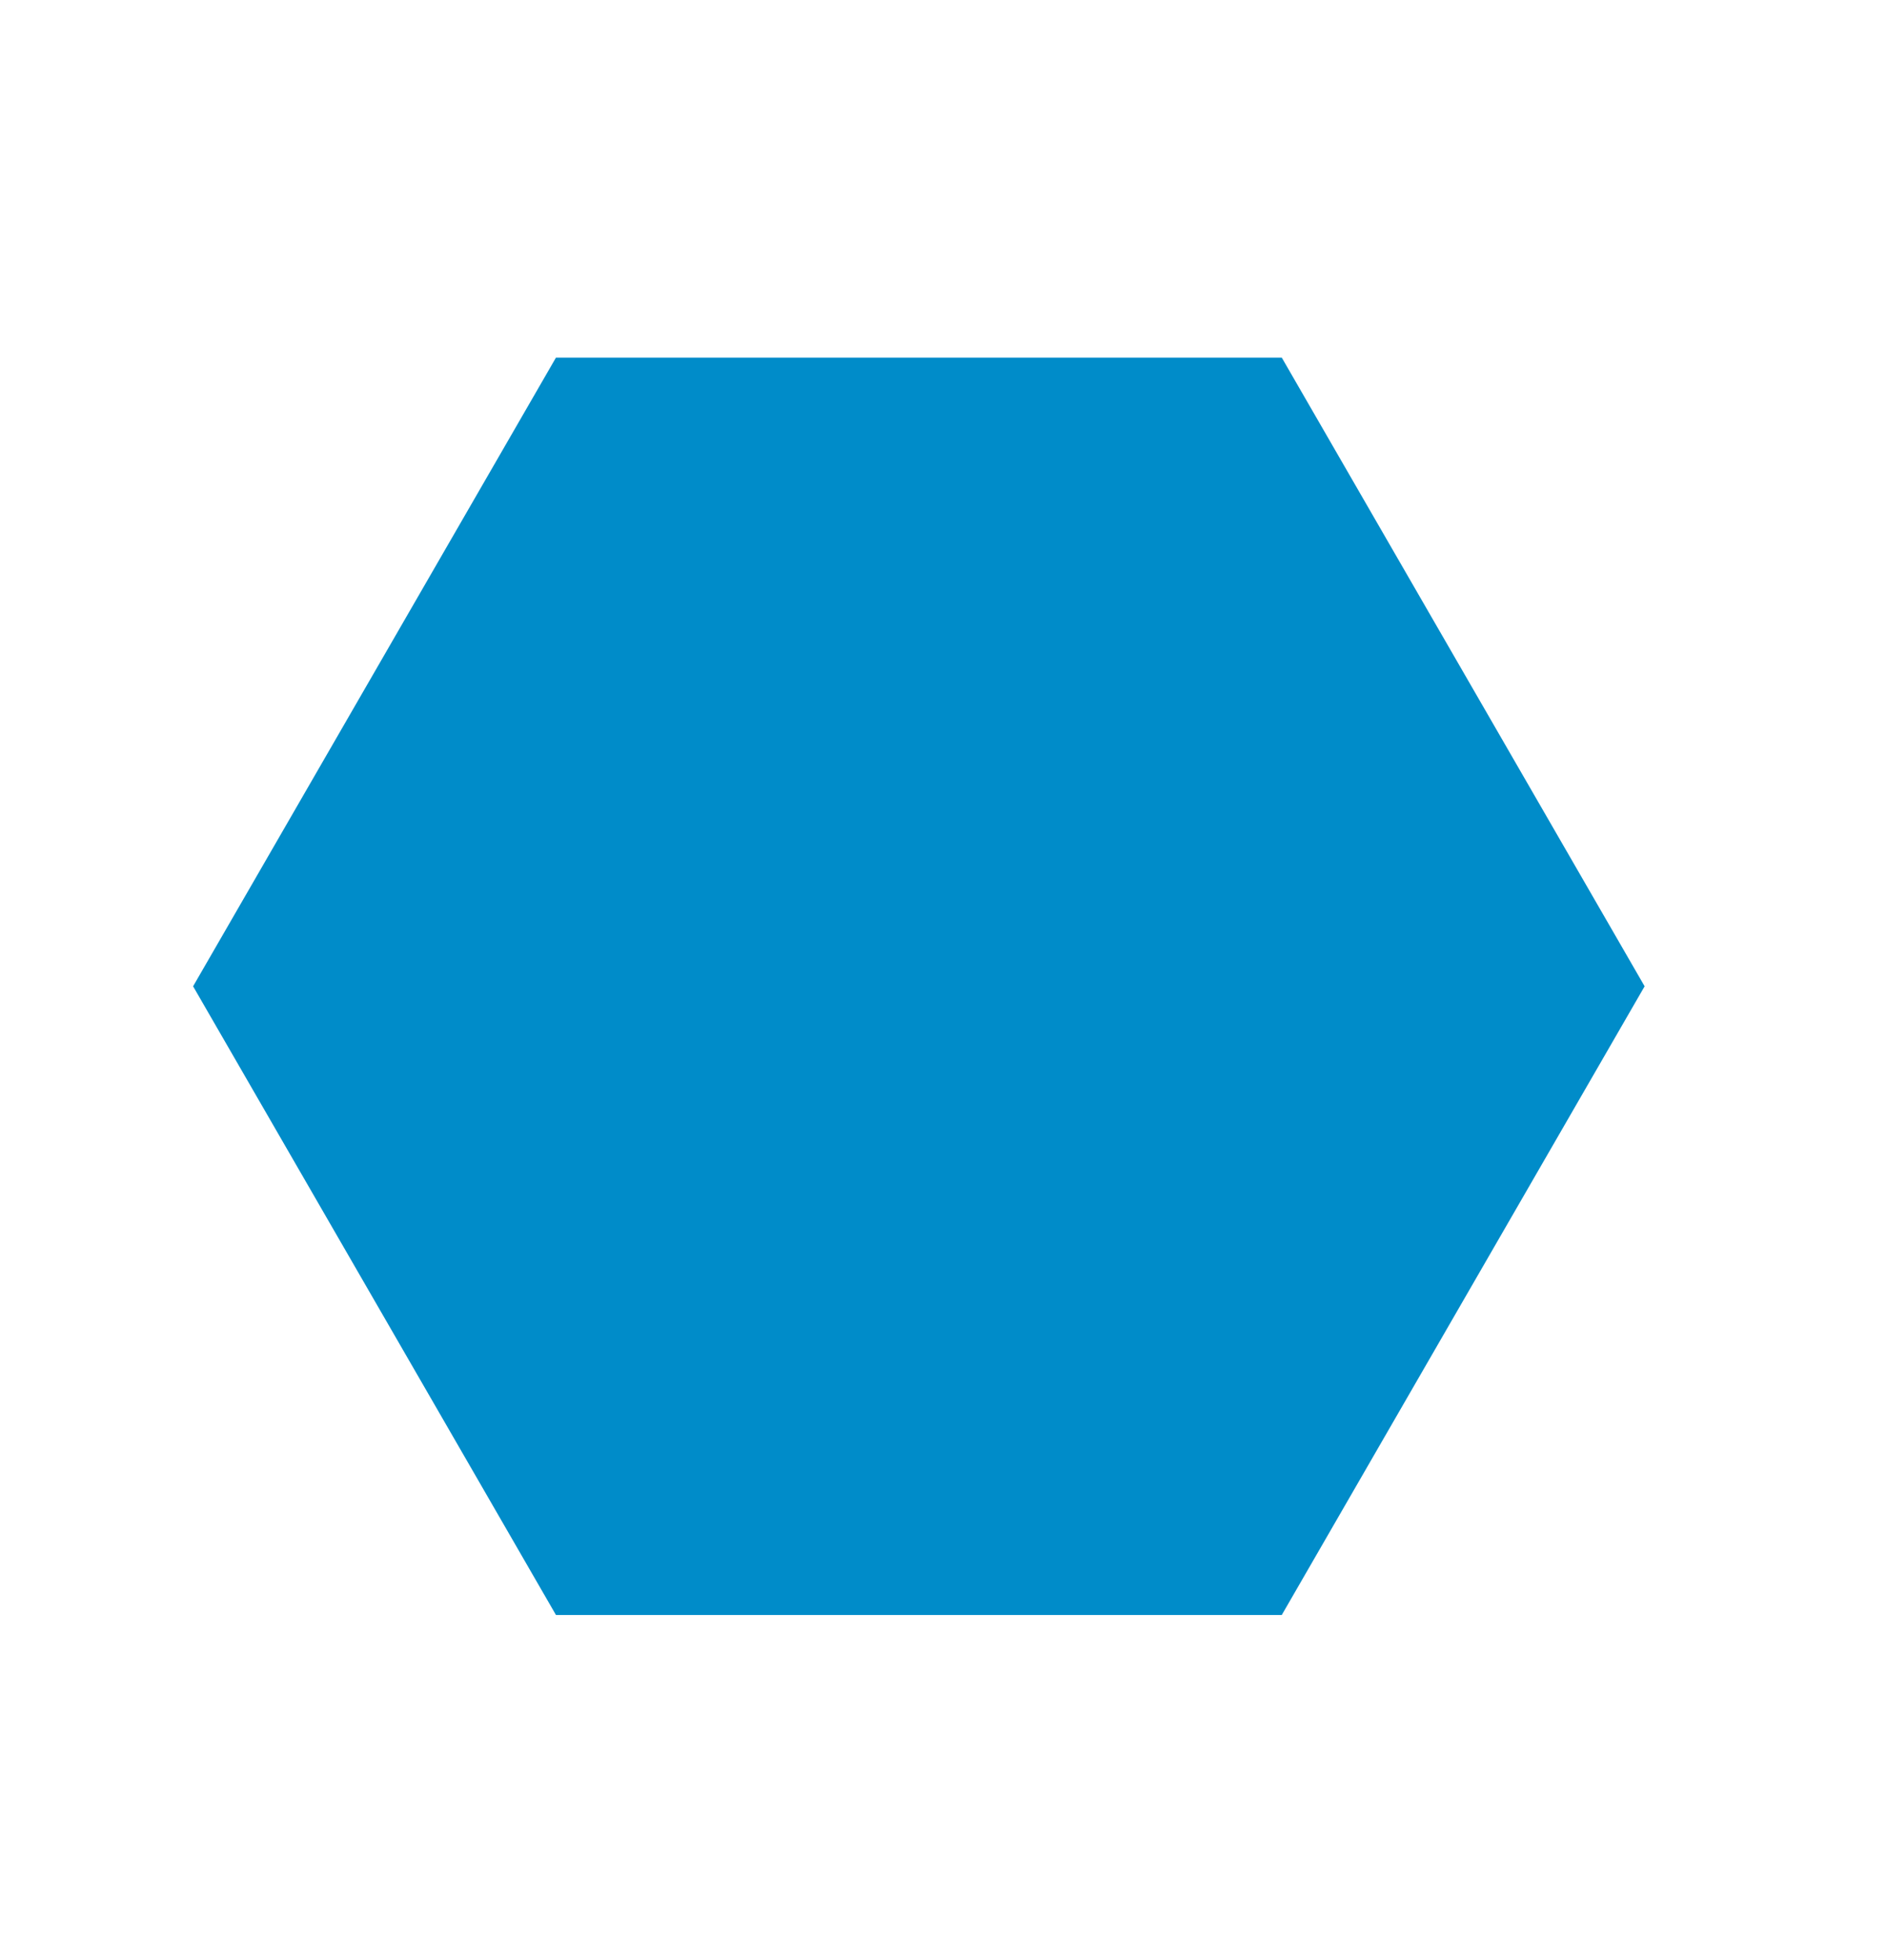 <svg width="26" height="27" viewBox="0 0 26 27" fill="none" xmlns="http://www.w3.org/2000/svg">
<path d="M4.97 13.586L8.815 20.246L16.506 20.246L20.351 13.586L16.506 6.926L8.815 6.926L4.97 13.586Z" fill="#008CC9" stroke="#008CC9" stroke-width="4"/>
</svg>
